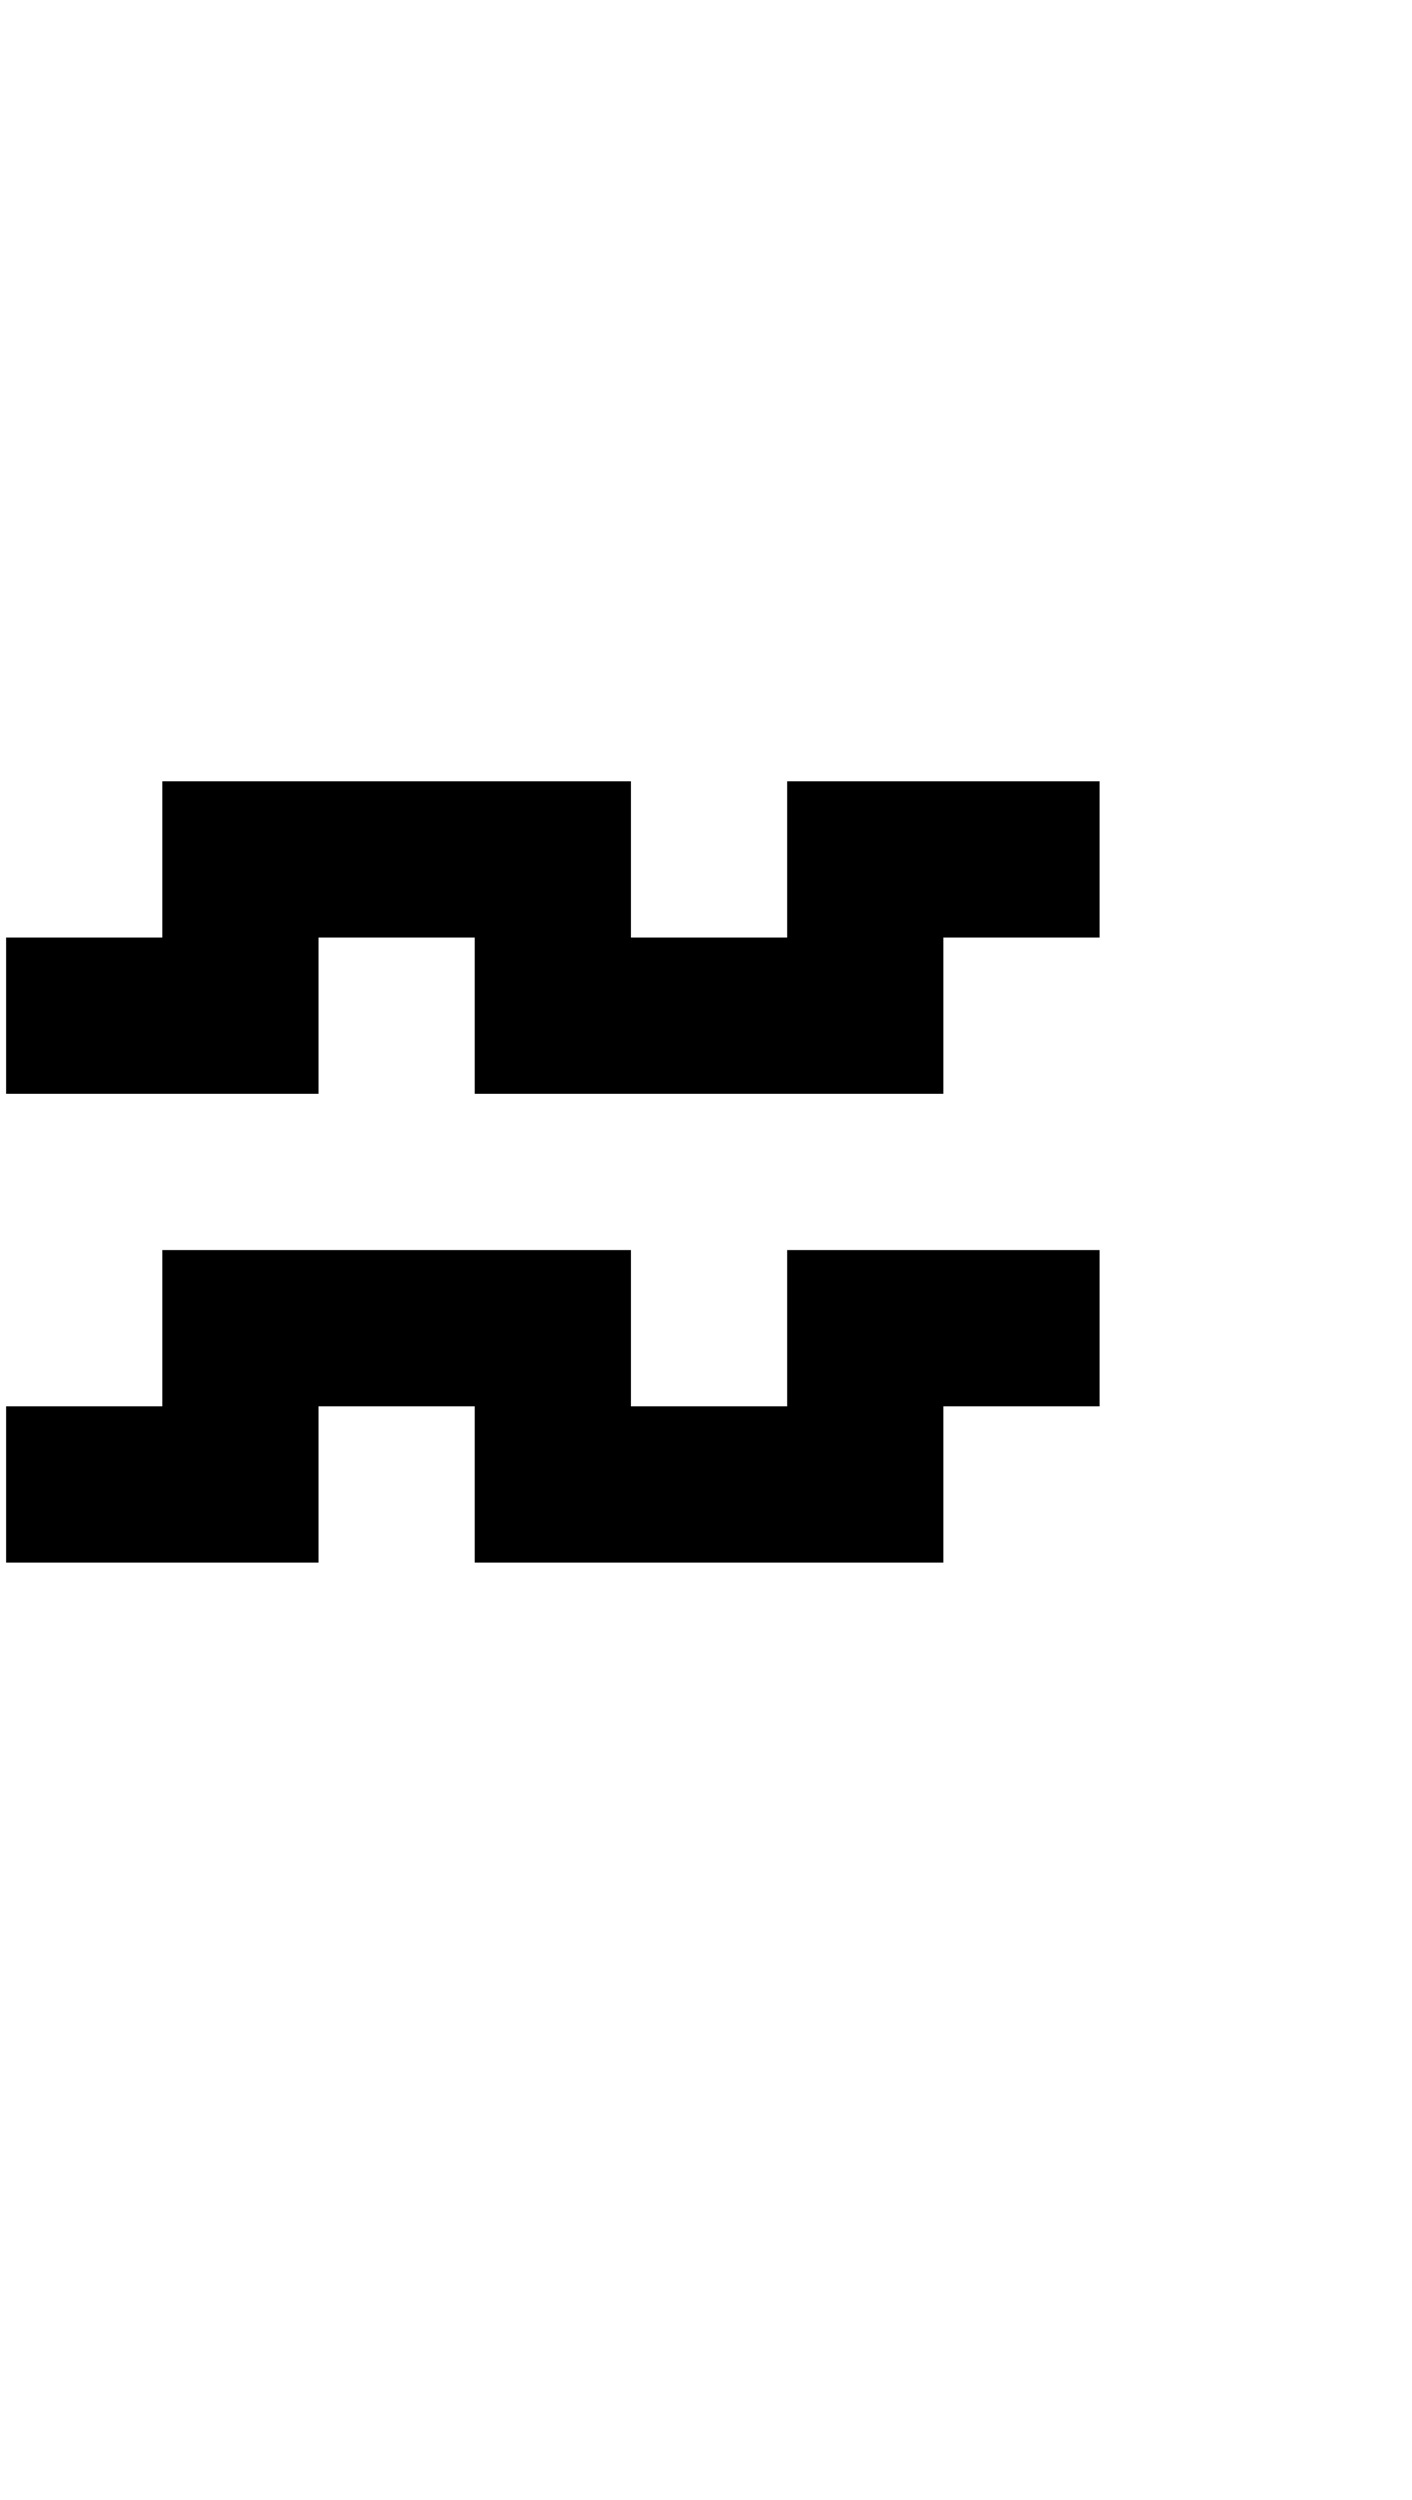 <?xml version="1.0" standalone="no"?>
<!DOCTYPE svg PUBLIC "-//W3C//DTD SVG 1.1//EN" "http://www.w3.org/Graphics/SVG/1.1/DTD/svg11.dtd" >
<svg xmlns="http://www.w3.org/2000/svg" xmlns:xlink="http://www.w3.org/1999/xlink" version="1.1" viewBox="-10 0 2314 4096">
   <path fill="currentColor"
d="M1280 1280h512v256h-256v256h-768v-256h-256v256h-512v-256h256v-256h768v256h256v-256zM1280 2048h512v256h-256v256h-768v-256h-256v256h-512v-256h256v-256h768v256h256v-256z" />
</svg>

